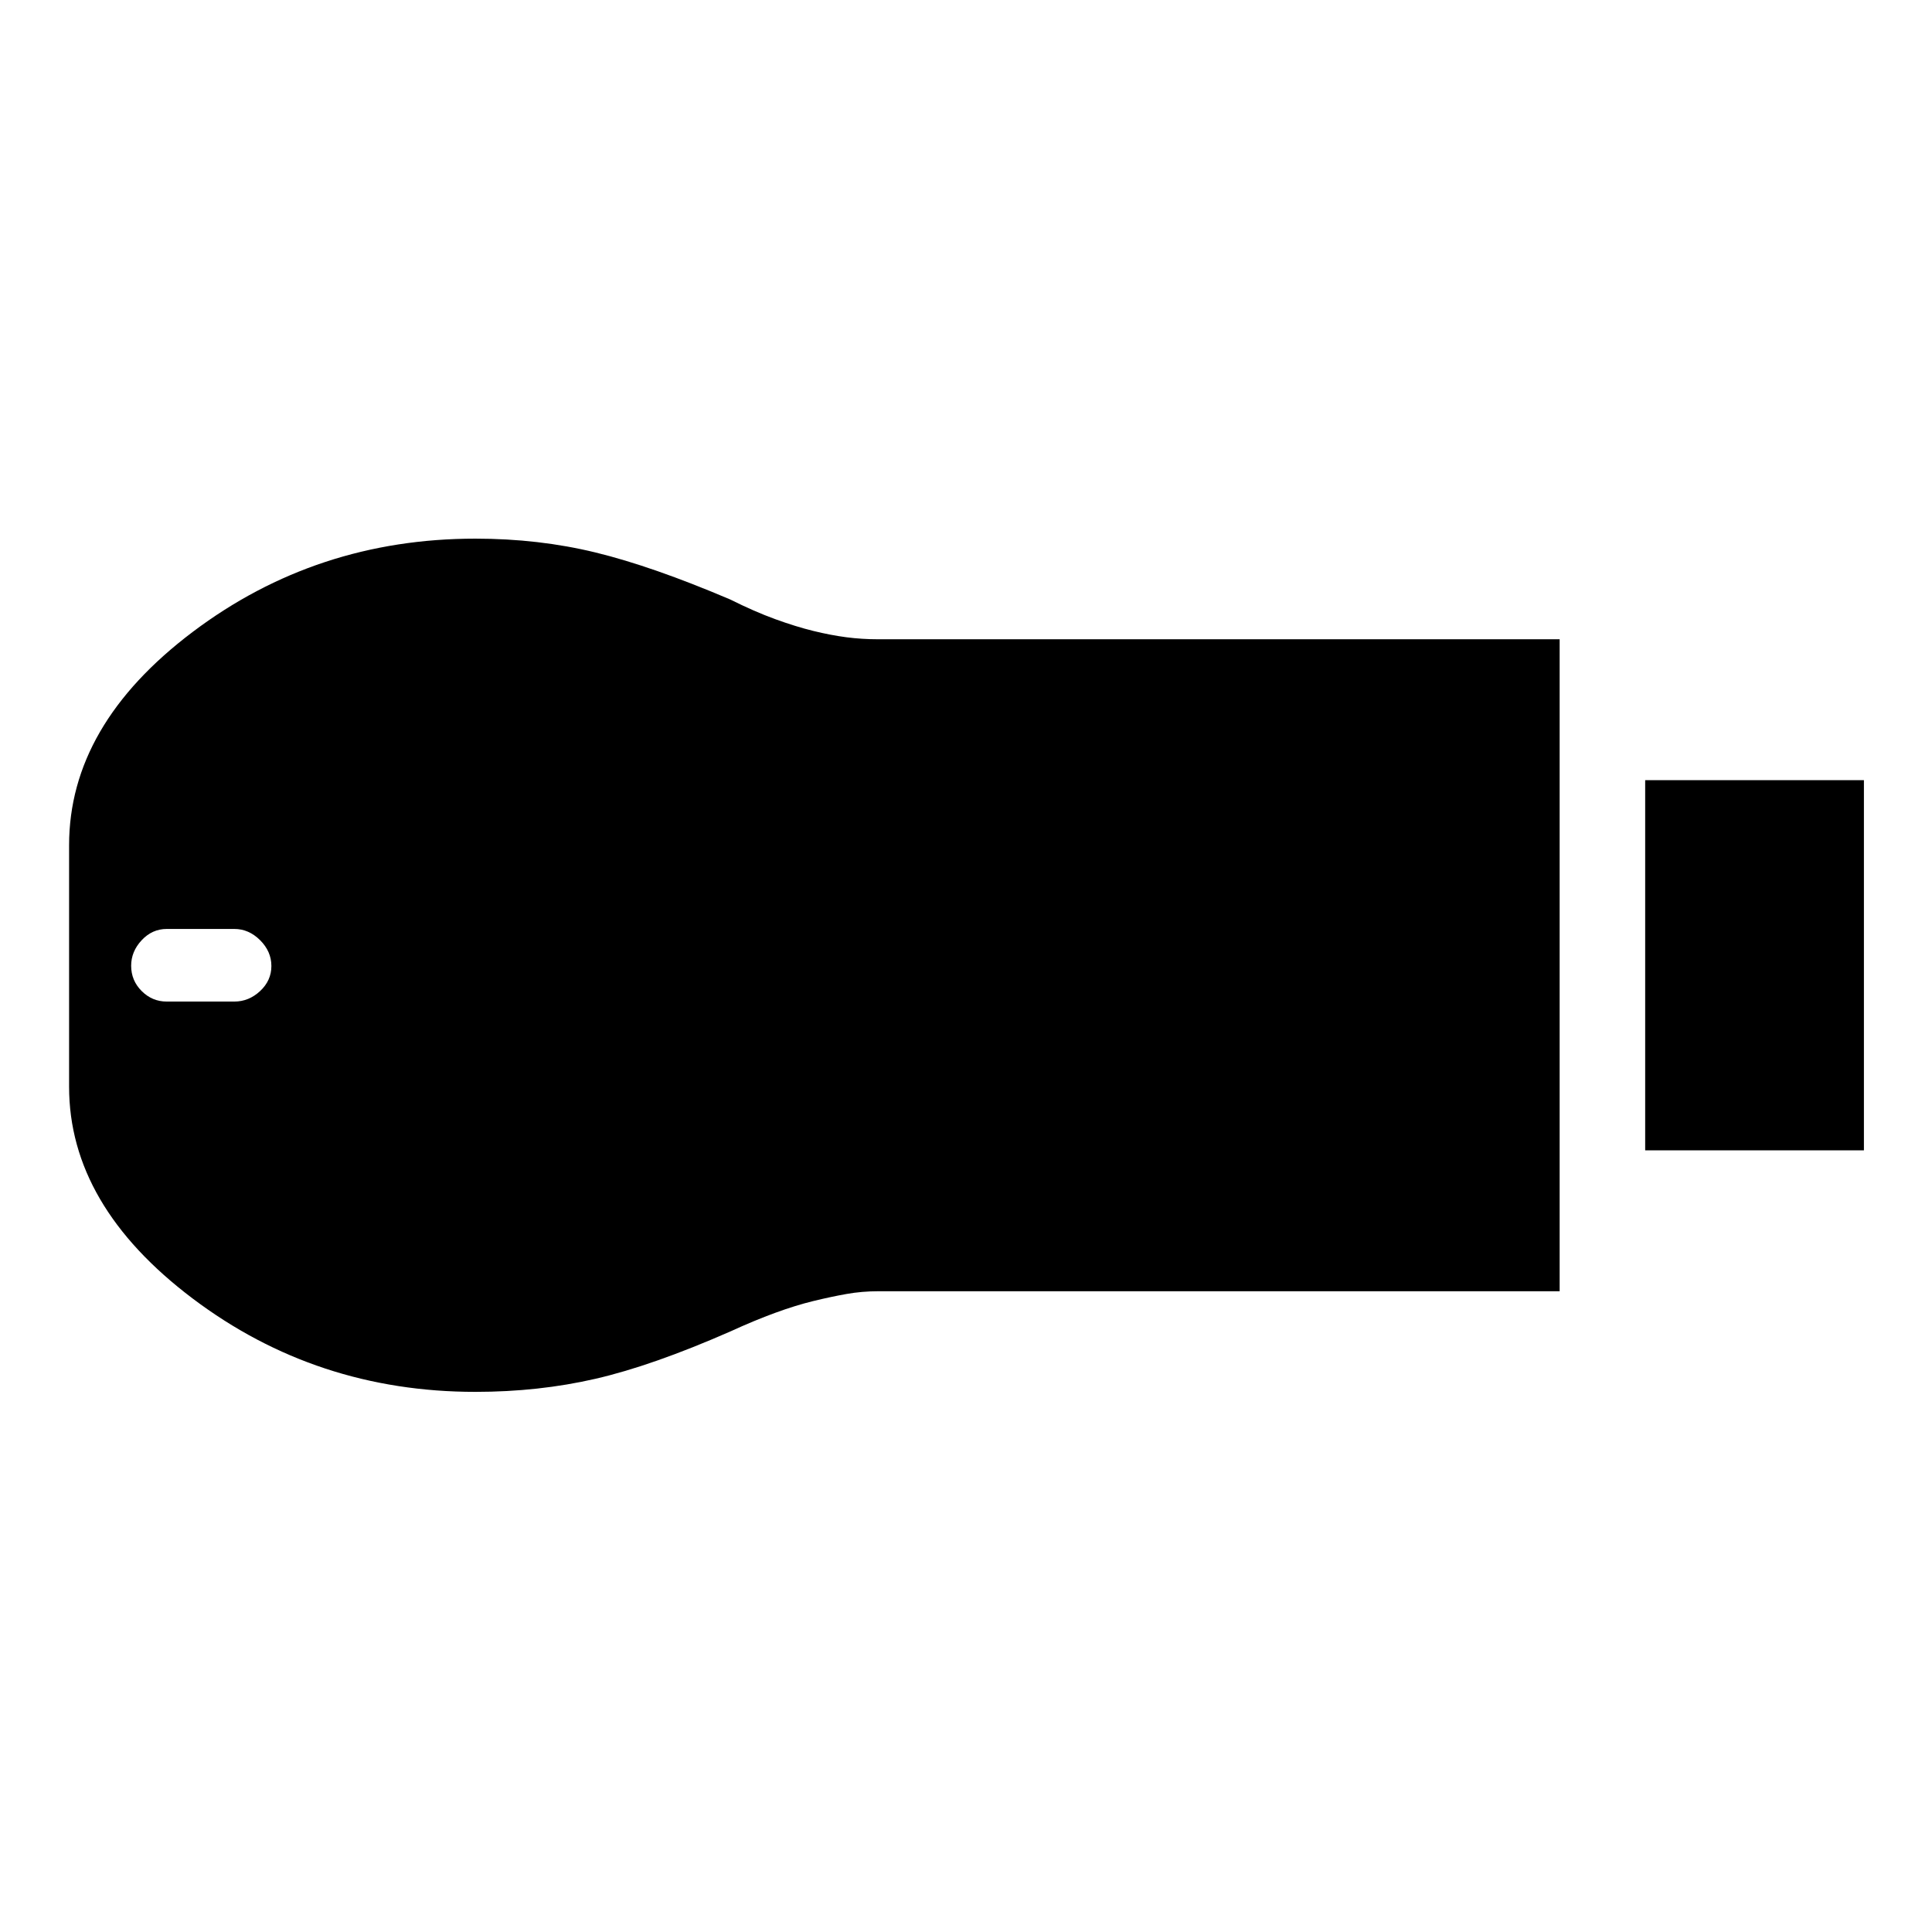 <svg xmlns="http://www.w3.org/2000/svg" height="48" viewBox="0 -960 960 960" width="48"><path d="M817.48-388.39v-183.96h108.69v183.96H817.48Zm-581.26 120q-78.96 0-140.43-46.34Q34.33-361.07 34.33-420v-120q0-59.71 61.46-106.03 61.47-46.32 140.43-46.32 31.43 0 59.67 6.87 28.24 6.87 66.98 23.37 12 6 22.3 9.75t19.01 5.88q8.71 2.13 16.39 3.13t15.85 1h338.56v323.96H436.42q-8.17 0-15.85 1.37t-16.43 3.5q-8.75 2.13-19.01 5.88-10.26 3.75-22.26 9.25-38.74 17-66.98 23.5-28.24 6.5-59.67 6.5ZM82.85-462.33h33.58q7.22 0 12.82-5.22 5.6-5.23 5.6-12.45 0-7.22-5.6-12.82-5.6-5.59-12.82-5.59H82.85q-7.22 0-12.45 5.59-5.23 5.6-5.23 12.7 0 7.34 5.23 12.57 5.23 5.22 12.45 5.22Z"/></svg>